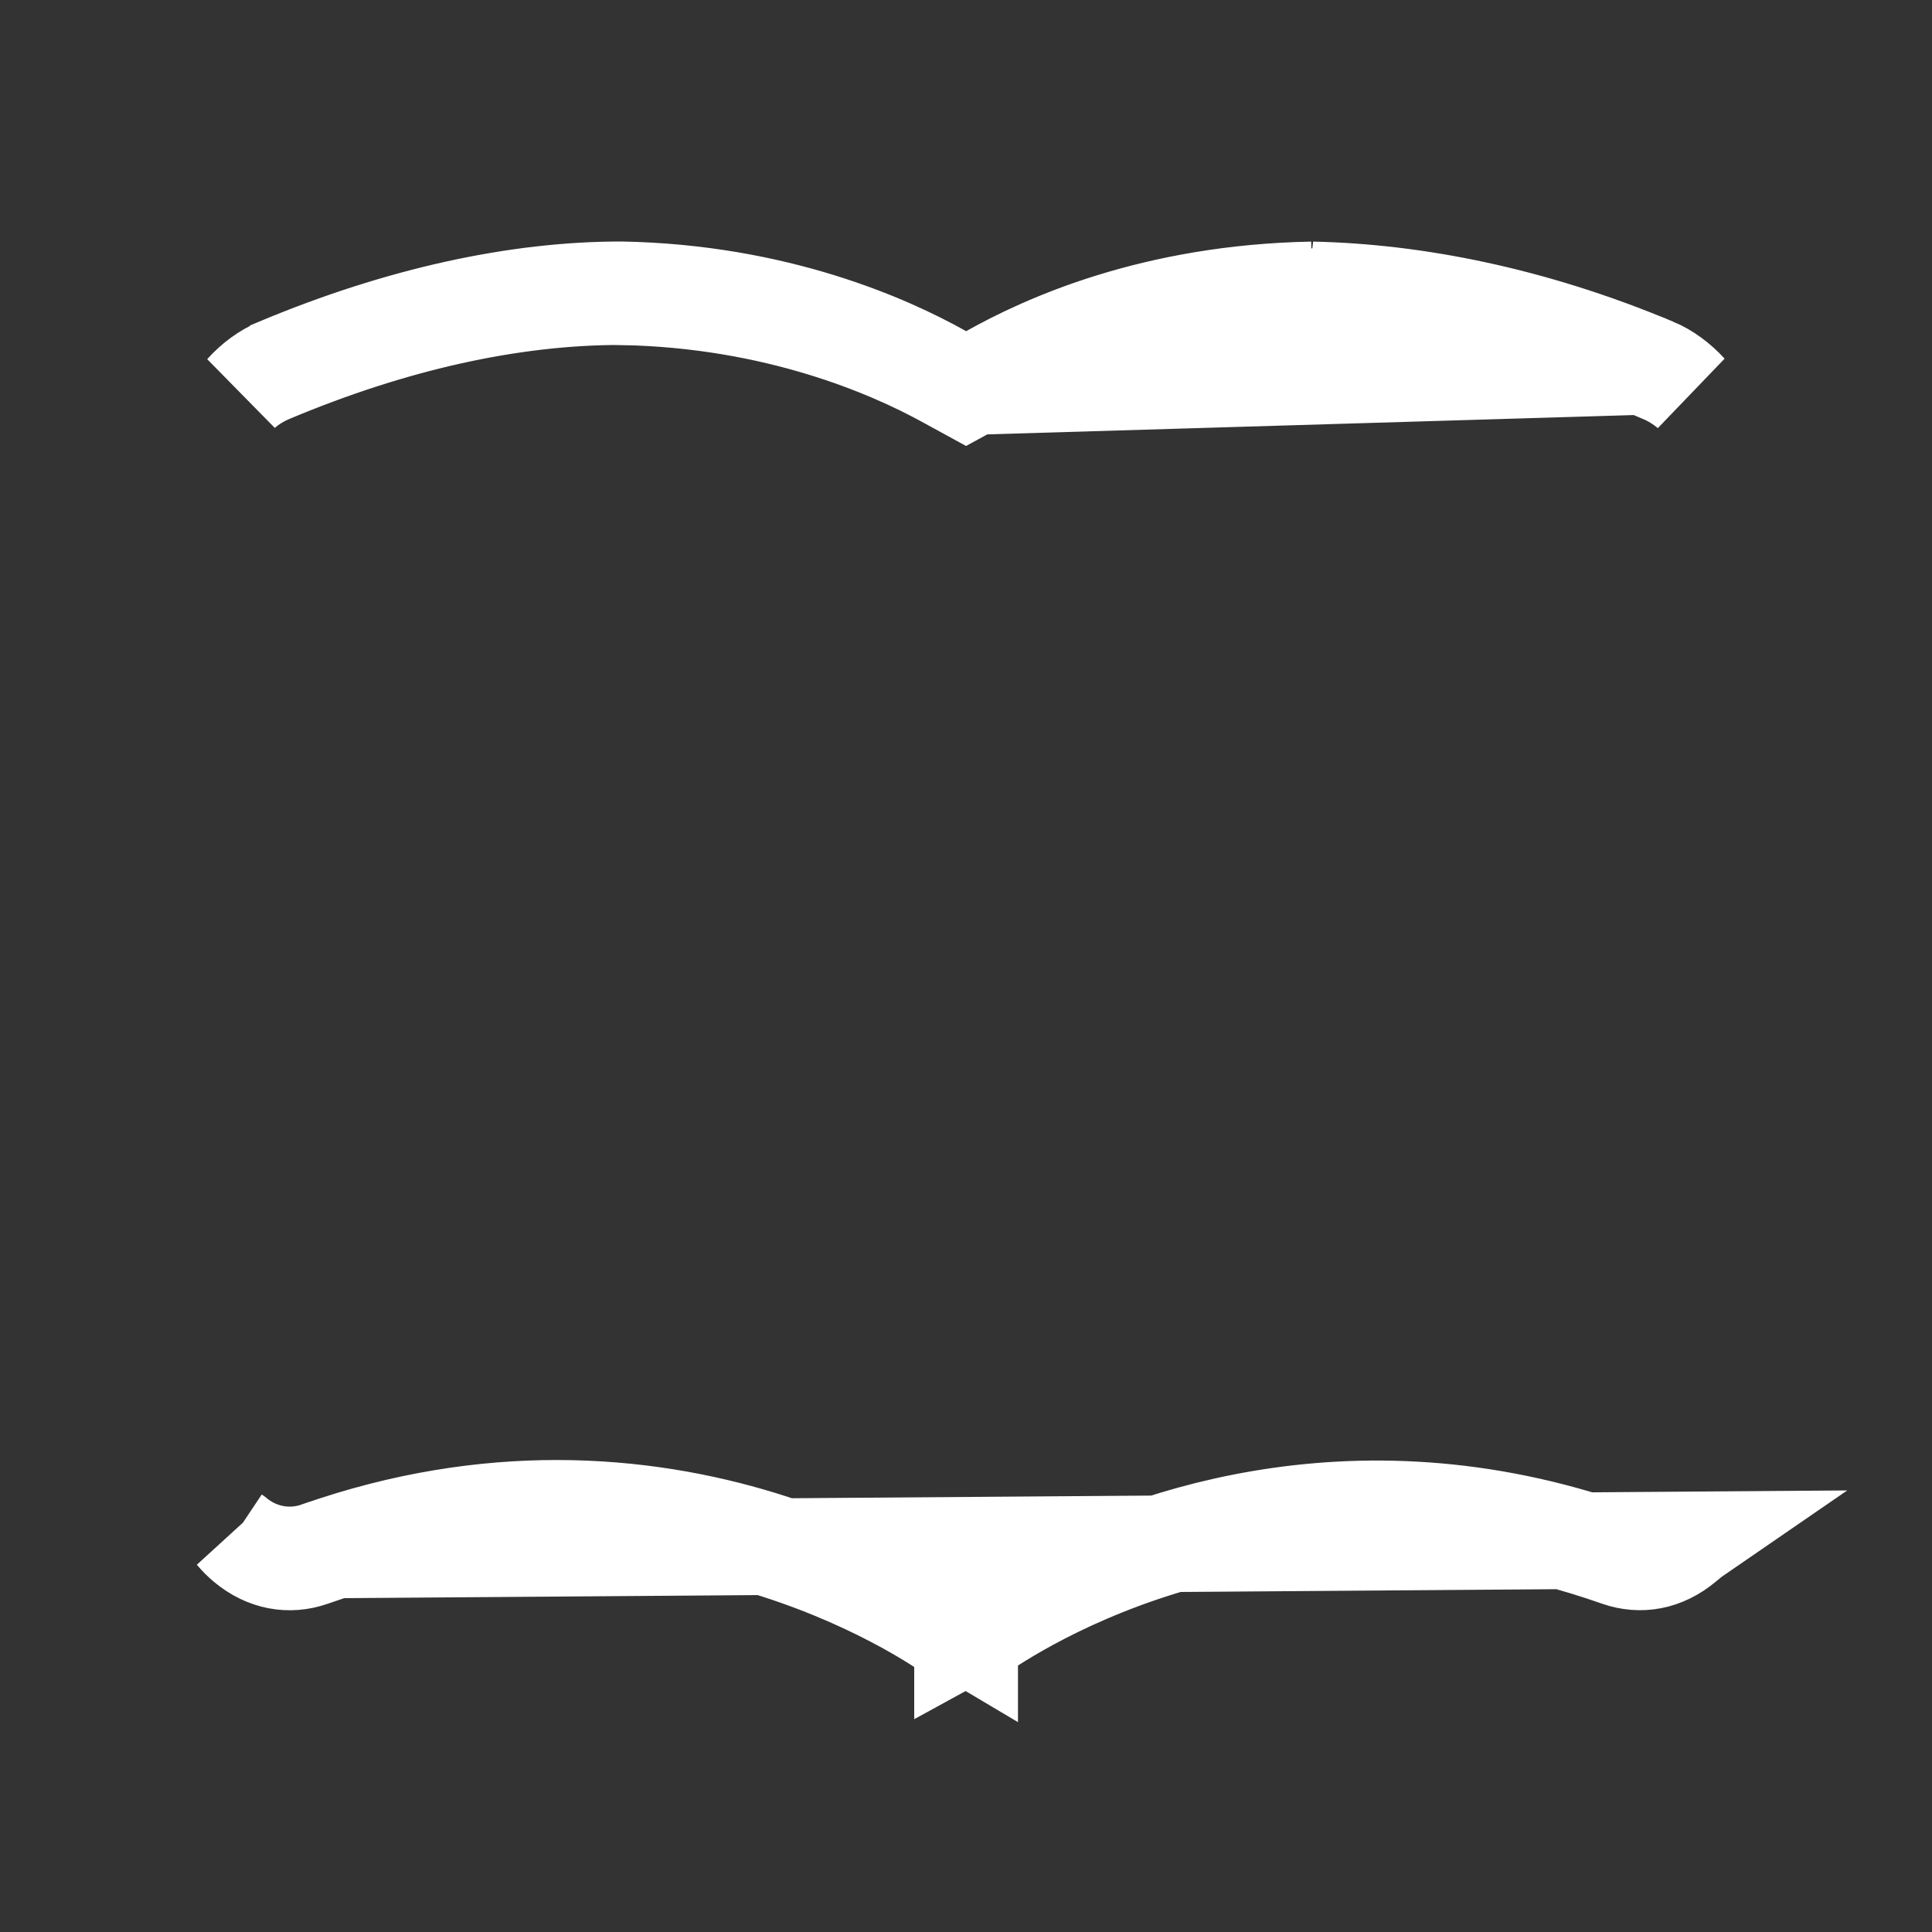 <svg width="20" height="20" viewBox="0 0 20 20" fill="none" xmlns="http://www.w3.org/2000/svg">
<rect x="0" y="0" width="20" height="20" fill="#333333" stroke="none"/>
<path d="M10.001 4.003L9.756 3.864C9.197 3.55 8.035 3.03 6.432 3C5.354 2.999 4.137 3.262 2.877 3.79L2.876 3.791C2.745 3.846 2.622 3.935 2.517 4.052C2.6 3.98 2.695 3.921 2.802 3.876C4.058 3.348 5.289 3.07 6.429 3.071L6.437 3.071L6.437 3.072C8.039 3.101 9.215 3.617 9.778 3.925L10.001 4.047L10.225 3.925C10.787 3.617 11.963 3.101 13.563 3.072L13.571 3.071V3.071C14.672 3.069 15.925 3.34 17.203 3.876L17.204 3.877C17.308 3.921 17.401 3.98 17.484 4.05C17.378 3.934 17.256 3.845 17.126 3.79L10.001 4.003ZM10.001 4.003L10.247 3.864M10.001 4.003L10.247 3.864M17.5 15.941C17.271 16.099 16.988 16.142 16.718 16.05L16.713 16.049C13.96 15.078 11.72 15.979 10.707 16.541L10.038 16.912V16.949L10.006 16.93L9.964 16.953V16.907L9.295 16.534C8.62 16.157 7.371 15.614 5.762 15.614C5.011 15.614 4.18 15.733 3.29 16.046L17.5 15.941ZM17.5 15.941C17.485 15.954 17.47 15.967 17.453 15.98L17.448 15.984L17.442 15.989C17.226 16.169 16.982 16.21 16.748 16.129C13.187 14.872 10.49 16.656 10.1 16.934L10.066 16.956C10.053 16.964 10.043 16.971 10.034 16.977C10.015 16.988 10.005 16.993 10 16.996C9.995 16.998 9.993 16.999 9.992 16.999L9.992 16.999C9.992 16.999 9.988 17 9.98 17C9.974 16.997 9.965 16.992 9.95 16.982C9.94 16.976 9.93 16.968 9.916 16.959L9.91 16.955C9.901 16.949 9.89 16.942 9.879 16.934C9.633 16.757 6.86 14.847 3.228 16.13C2.993 16.211 2.747 16.168 2.536 15.992C2.495 15.958 2.457 15.92 2.422 15.878C2.425 15.881 2.429 15.884 2.432 15.887L2.432 15.887L2.438 15.891C2.674 16.087 2.99 16.152 3.29 16.046L17.5 15.941ZM10.247 3.864C10.806 3.55 11.937 3.032 13.583 3.001M10.247 3.864L13.583 3.001M13.583 3.001C14.64 3.023 15.856 3.258 17.125 3.79L13.583 3.001ZM6.428 3.571L6.428 3.571L6.428 3.571Z" fill="white" stroke="white"/>
</svg>
